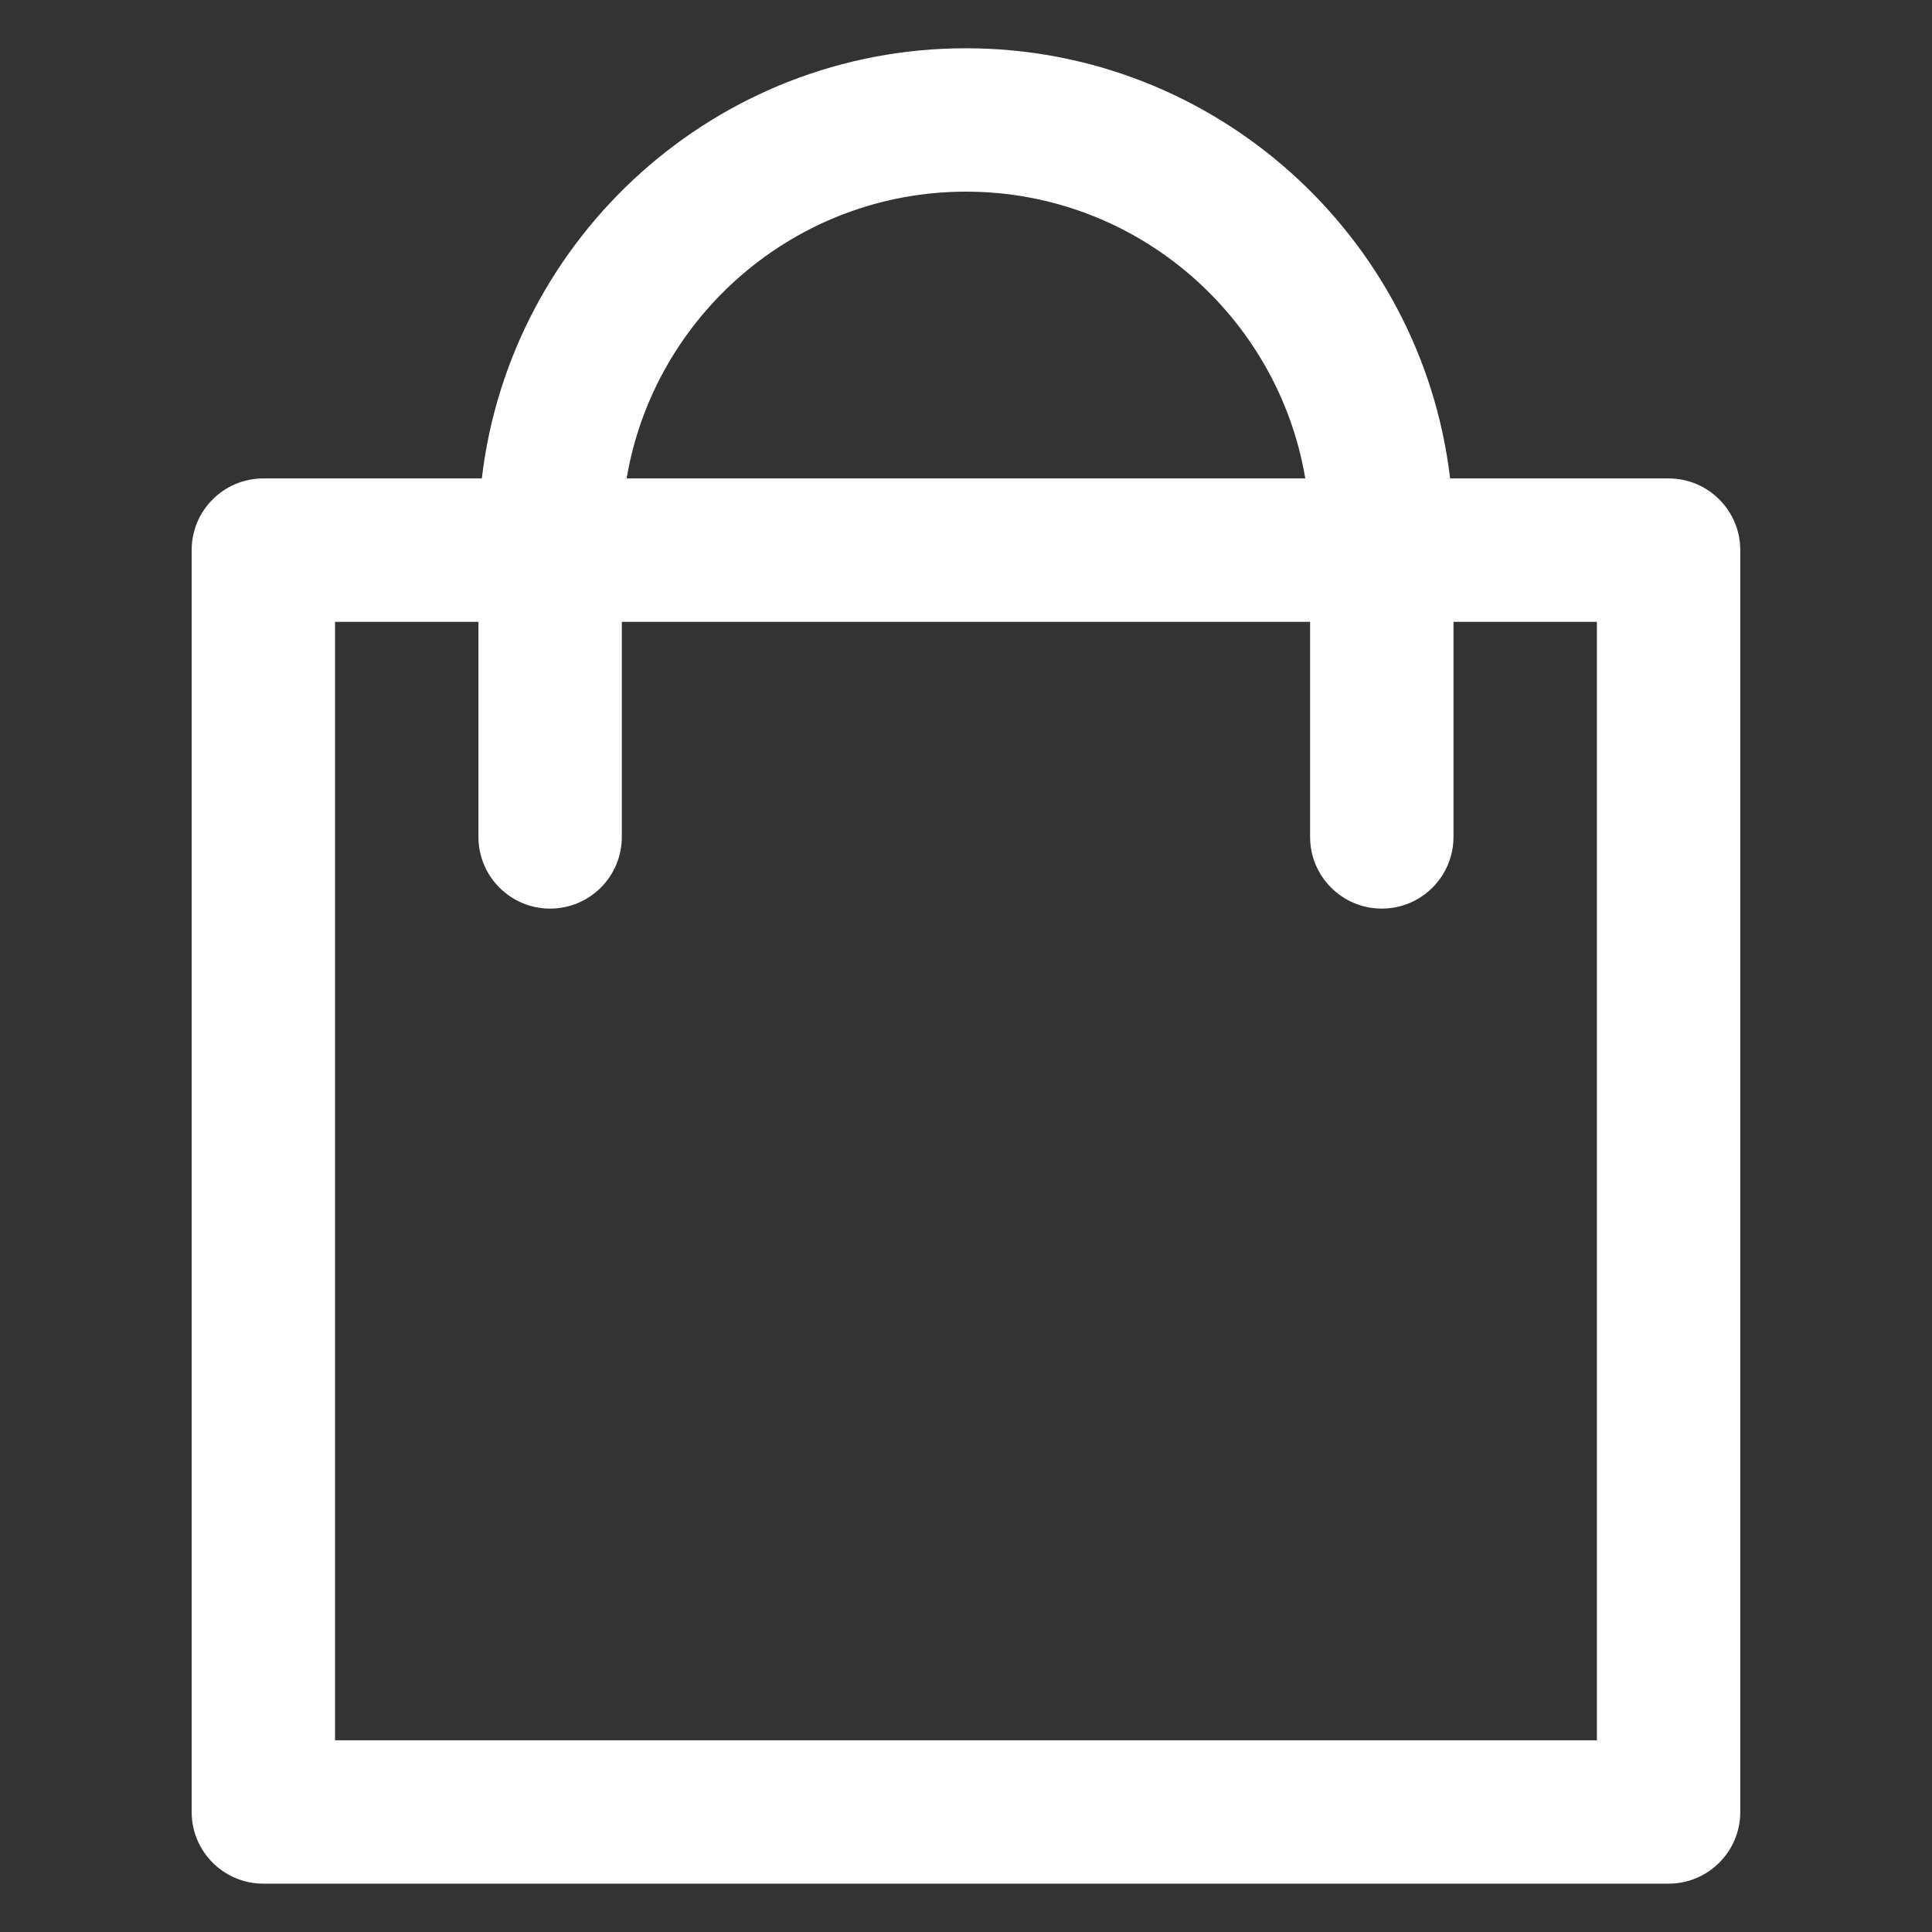 <?xml version="1.0"?>
<svg xmlns="http://www.w3.org/2000/svg" id="Capa_1" enable-background="new 0 0 512 512" height="50px" viewBox="0 0 512 512" width="50px" class=""><rect x="0" y="0" width="512" height="512" fill="#333333" stroke="none"/><g transform="matrix(0.95 0 0 0.95 12.79 12.79)"><g><path d="m452 120h-60.946c-7.945-67.478-65.477-120-135.054-120s-127.109 52.522-135.054 120h-60.946c-11.046 0-20 8.954-20 20v352c0 11.046 8.954 20 20 20h392c11.046 0 20-8.954 20-20v-352c0-11.046-8.954-20-20-20zm-196-80c47.484 0 87.019 34.655 94.659 80h-189.318c7.64-45.345 47.175-80 94.659-80zm176 432h-352v-312h40v60c0 11.046 8.954 20 20 20s20-8.954 20-20v-60h192v60c0 11.046 8.954 20 20 20s20-8.954 20-20v-60h40z" data-original="#000000" class="active-path" data-old_color="#000000" fill="#FFFFFF"/></g></g> </svg>
